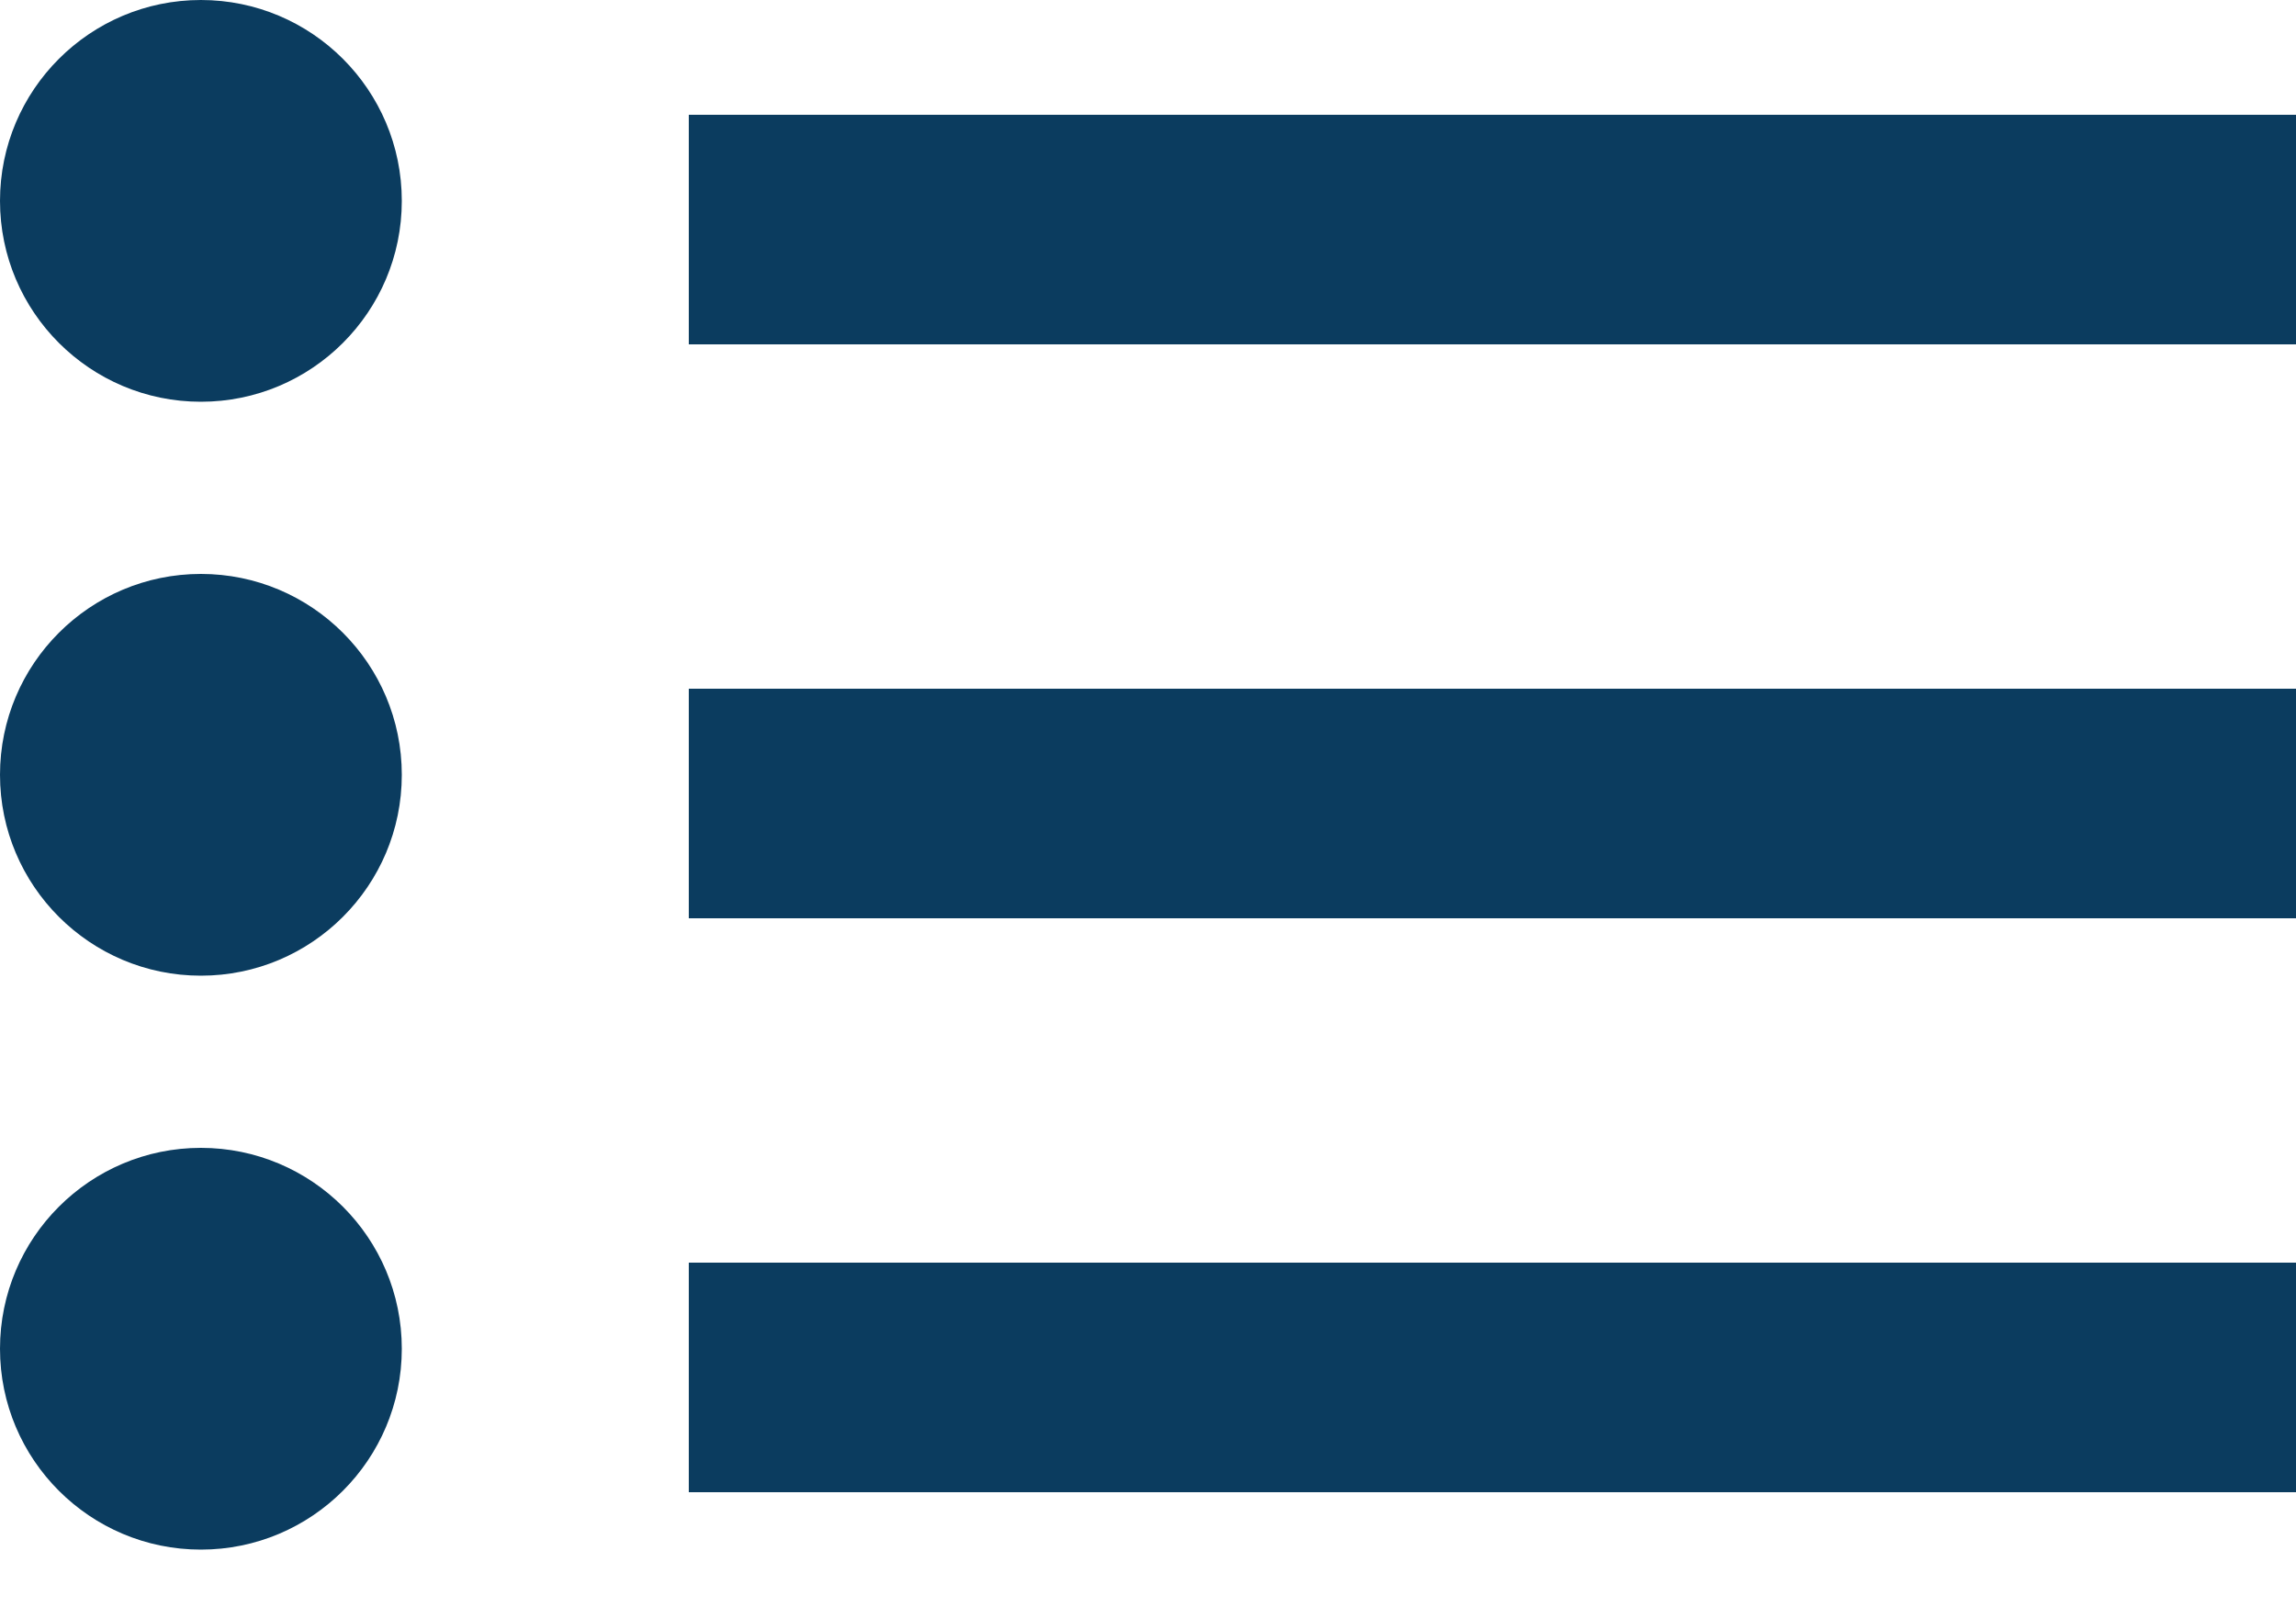 <?xml version="1.0" encoding="UTF-8"?>
<svg width="20px" height="14px" viewBox="0 0 20 14" version="1.1" xmlns="http://www.w3.org/2000/svg" xmlns:xlink="http://www.w3.org/1999/xlink">
    <title>CCD77EB0-8B27-4E87-8A21-602ADAB92D05</title>
    <g id="Plateforme" stroke="none" stroke-width="1" fill="none" fill-rule="evenodd">
        <g id="M1.6_EspaceCaDyCo_Dossier" transform="translate(-181, -73)" fill="#0B3C5F">
            <g id="Content" transform="translate(0, 65)">
                <g id="icon/list" transform="translate(181, 8)">
                    <path d="M1.75,10 C2.716,10 3.5,10.784 3.5,11.75 C3.5,12.716 2.716,13.5 1.75,13.5 C0.784,13.5 0,12.716 0,11.75 C0,10.784 0.784,10 1.75,10 Z M20,11 L20,13 L6,13 L6,11 L20,11 Z M1.75,5 C2.716,5 3.5,5.784 3.5,6.75 C3.5,7.716 2.716,8.5 1.75,8.5 C0.784,8.5 0,7.716 0,6.75 C0,5.784 0.784,5 1.75,5 Z M20,6 L20,8 L6,8 L6,6 L20,6 Z M1.75,0 C2.716,0 3.5,0.784 3.5,1.75 C3.5,2.716 2.716,3.5 1.75,3.5 C0.784,3.5 0,2.716 0,1.75 C0,0.784 0.784,0 1.75,0 Z M20,1 L20,3 L6,3 L6,1 L20,1 Z"></path>
                </g>
            </g>
        </g>
    </g>
</svg>